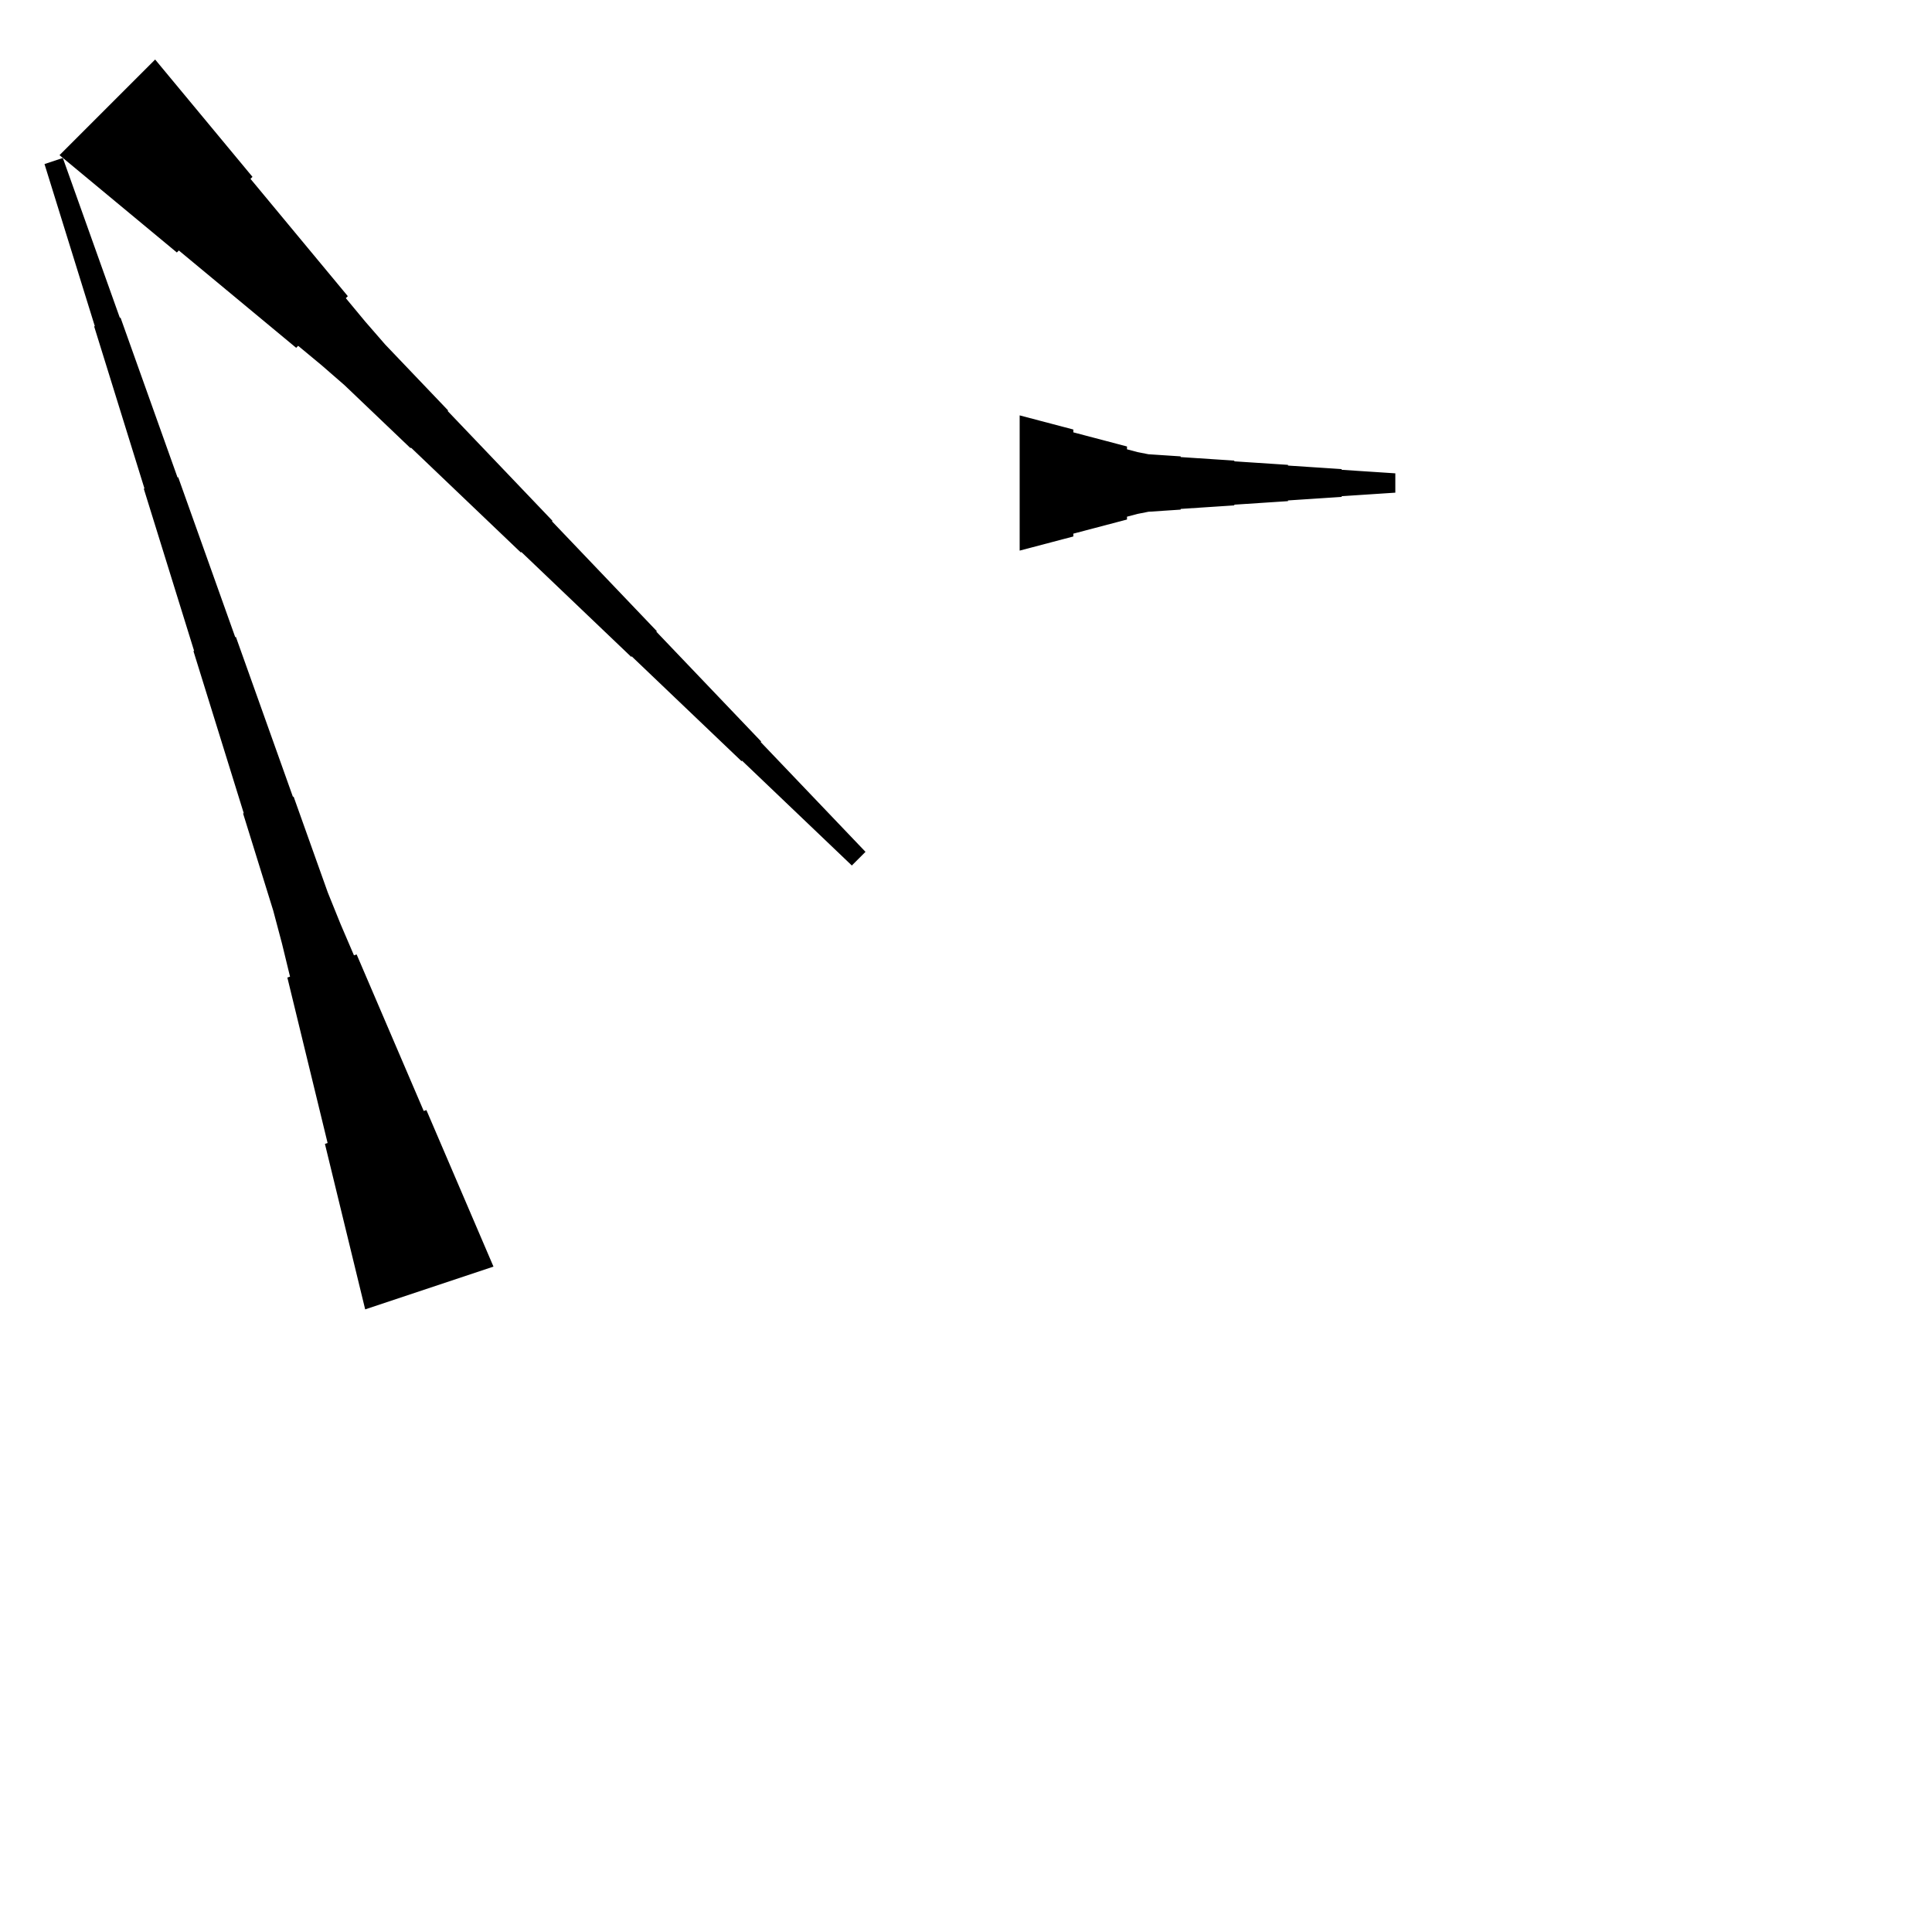 <?xml version="1.0" encoding="UTF-8"?>
<!-- Flat -->
<svg version="1.1" xmlns="http://www.w3.org/2000/svg" xmlns:xlink="http://www.w3.org/1999/xlink" width="283.465pt" height="283.465pt" viewBox="0 0 283.465 283.465">
<title>Untitled</title>
<polygon points="53.58 192.114 52.399 187.258 51.218 182.403 50.036 177.547 48.855 172.691 47.674 167.836 48.067 167.705 46.886 162.849 45.705 157.994 44.523 153.138 43.342 148.282 42.161 143.427 42.554 143.296 41.373 138.44 40.093 133.617 38.617 128.86 37.141 124.103 35.664 119.346 35.763 119.313 34.286 114.555 32.81 109.798 31.333 105.041 29.857 100.284 28.381 95.527 28.479 95.494 27.003 90.737 25.526 85.98 24.05 81.222 22.573 76.465 21.097 71.708 21.195 71.675 19.719 66.918 18.242 62.161 16.766 57.404 15.29 52.646 13.813 47.889 13.912 47.856 12.435 43.099 10.959 38.342 9.482 33.585 8.006 28.827 6.529 24.07 9.219 23.174 10.892 27.866 12.565 32.557 14.238 37.249 15.911 41.94 17.584 46.632 17.683 46.599 19.356 51.291 21.029 55.982 22.703 60.674 24.376 65.366 26.049 70.057 26.147 70.024 27.82 74.716 29.494 79.408 31.167 84.099 32.84 88.791 34.513 93.483 34.612 93.45 36.285 98.141 37.958 102.833 39.631 107.525 41.304 112.216 42.977 116.908 43.076 116.875 44.749 121.567 46.422 126.258 48.096 130.95 49.965 135.576 51.934 140.169 52.327 140.038 54.296 144.631 56.264 149.224 58.232 153.818 60.201 158.411 62.169 163.004 62.563 162.873 64.531 167.466 66.499 172.059 68.468 176.653 70.436 181.246 72.404 185.839" fill="rgba(0,0,0,1)" />
<polygon points="149.606 60.945 151.181 61.36 152.756 61.775 154.331 62.189 155.905 62.604 157.48 63.019 157.48 63.434 159.055 63.849 160.63 64.263 162.205 64.678 163.78 65.093 165.354 65.508 165.354 65.923 166.929 66.338 168.504 66.649 170.079 66.752 171.654 66.856 173.228 66.96 173.228 67.064 174.803 67.167 176.378 67.271 177.953 67.375 179.528 67.478 181.102 67.582 181.102 67.686 182.677 67.79 184.252 67.893 185.827 67.997 187.402 68.101 188.976 68.204 188.976 68.308 190.551 68.412 192.126 68.516 193.701 68.619 195.276 68.723 196.85 68.827 196.85 68.93 198.425 69.034 200 69.138 201.575 69.241 203.15 69.345 204.724 69.449 204.724 72.284 203.15 72.387 201.575 72.491 200 72.595 198.425 72.698 196.85 72.802 196.85 72.906 195.276 73.009 193.701 73.113 192.126 73.217 190.551 73.32 188.976 73.424 188.976 73.528 187.402 73.632 185.827 73.735 184.252 73.839 182.677 73.943 181.102 74.046 181.102 74.15 179.528 74.254 177.953 74.358 176.378 74.461 174.803 74.565 173.228 74.669 173.228 74.772 171.654 74.876 170.079 74.98 168.504 75.084 166.929 75.395 165.354 75.809 165.354 76.224 163.78 76.639 162.205 77.054 160.63 77.469 159.055 77.884 157.48 78.298 157.48 78.713 155.905 79.128 154.331 79.543 152.756 79.958 151.181 80.373 149.606 80.787" fill="rgba(0,0,0,1)" />
<polygon points="22.763 8.733 25.62 12.176 28.476 15.618 31.332 19.061 34.188 22.504 37.045 25.947 36.752 26.241 39.608 29.684 42.464 33.127 45.32 36.569 48.177 40.012 51.033 43.455 50.74 43.749 53.596 47.192 56.526 50.561 59.602 53.784 62.678 57.007 65.754 60.23 65.681 60.303 68.757 63.526 71.834 66.749 74.91 69.972 77.986 73.195 81.062 76.418 80.989 76.491 84.065 79.714 87.141 82.937 90.218 86.16 93.294 89.383 96.37 92.606 96.297 92.679 99.373 95.902 102.45 99.125 105.526 102.348 108.602 105.571 111.678 108.794 111.605 108.867 114.681 112.09 117.758 115.313 120.834 118.536 123.91 121.759 126.987 124.982 124.982 126.987 121.759 123.91 118.536 120.834 115.313 117.758 112.09 114.681 108.867 111.605 108.794 111.678 105.571 108.602 102.348 105.526 99.125 102.45 95.902 99.373 92.679 96.297 92.606 96.37 89.383 93.294 86.16 90.218 82.937 87.141 79.714 84.065 76.491 80.989 76.418 81.062 73.195 77.986 69.972 74.91 66.749 71.834 63.526 68.757 60.303 65.681 60.23 65.754 57.007 62.678 53.784 59.602 50.561 56.526 47.192 53.596 43.749 50.74 43.455 51.033 40.012 48.177 36.569 45.32 33.127 42.464 29.684 39.608 26.241 36.752 25.947 37.045 22.504 34.188 19.061 31.332 15.618 28.476 12.176 25.62 8.733 22.763" fill="rgba(0,0,0,1)" />
</svg>